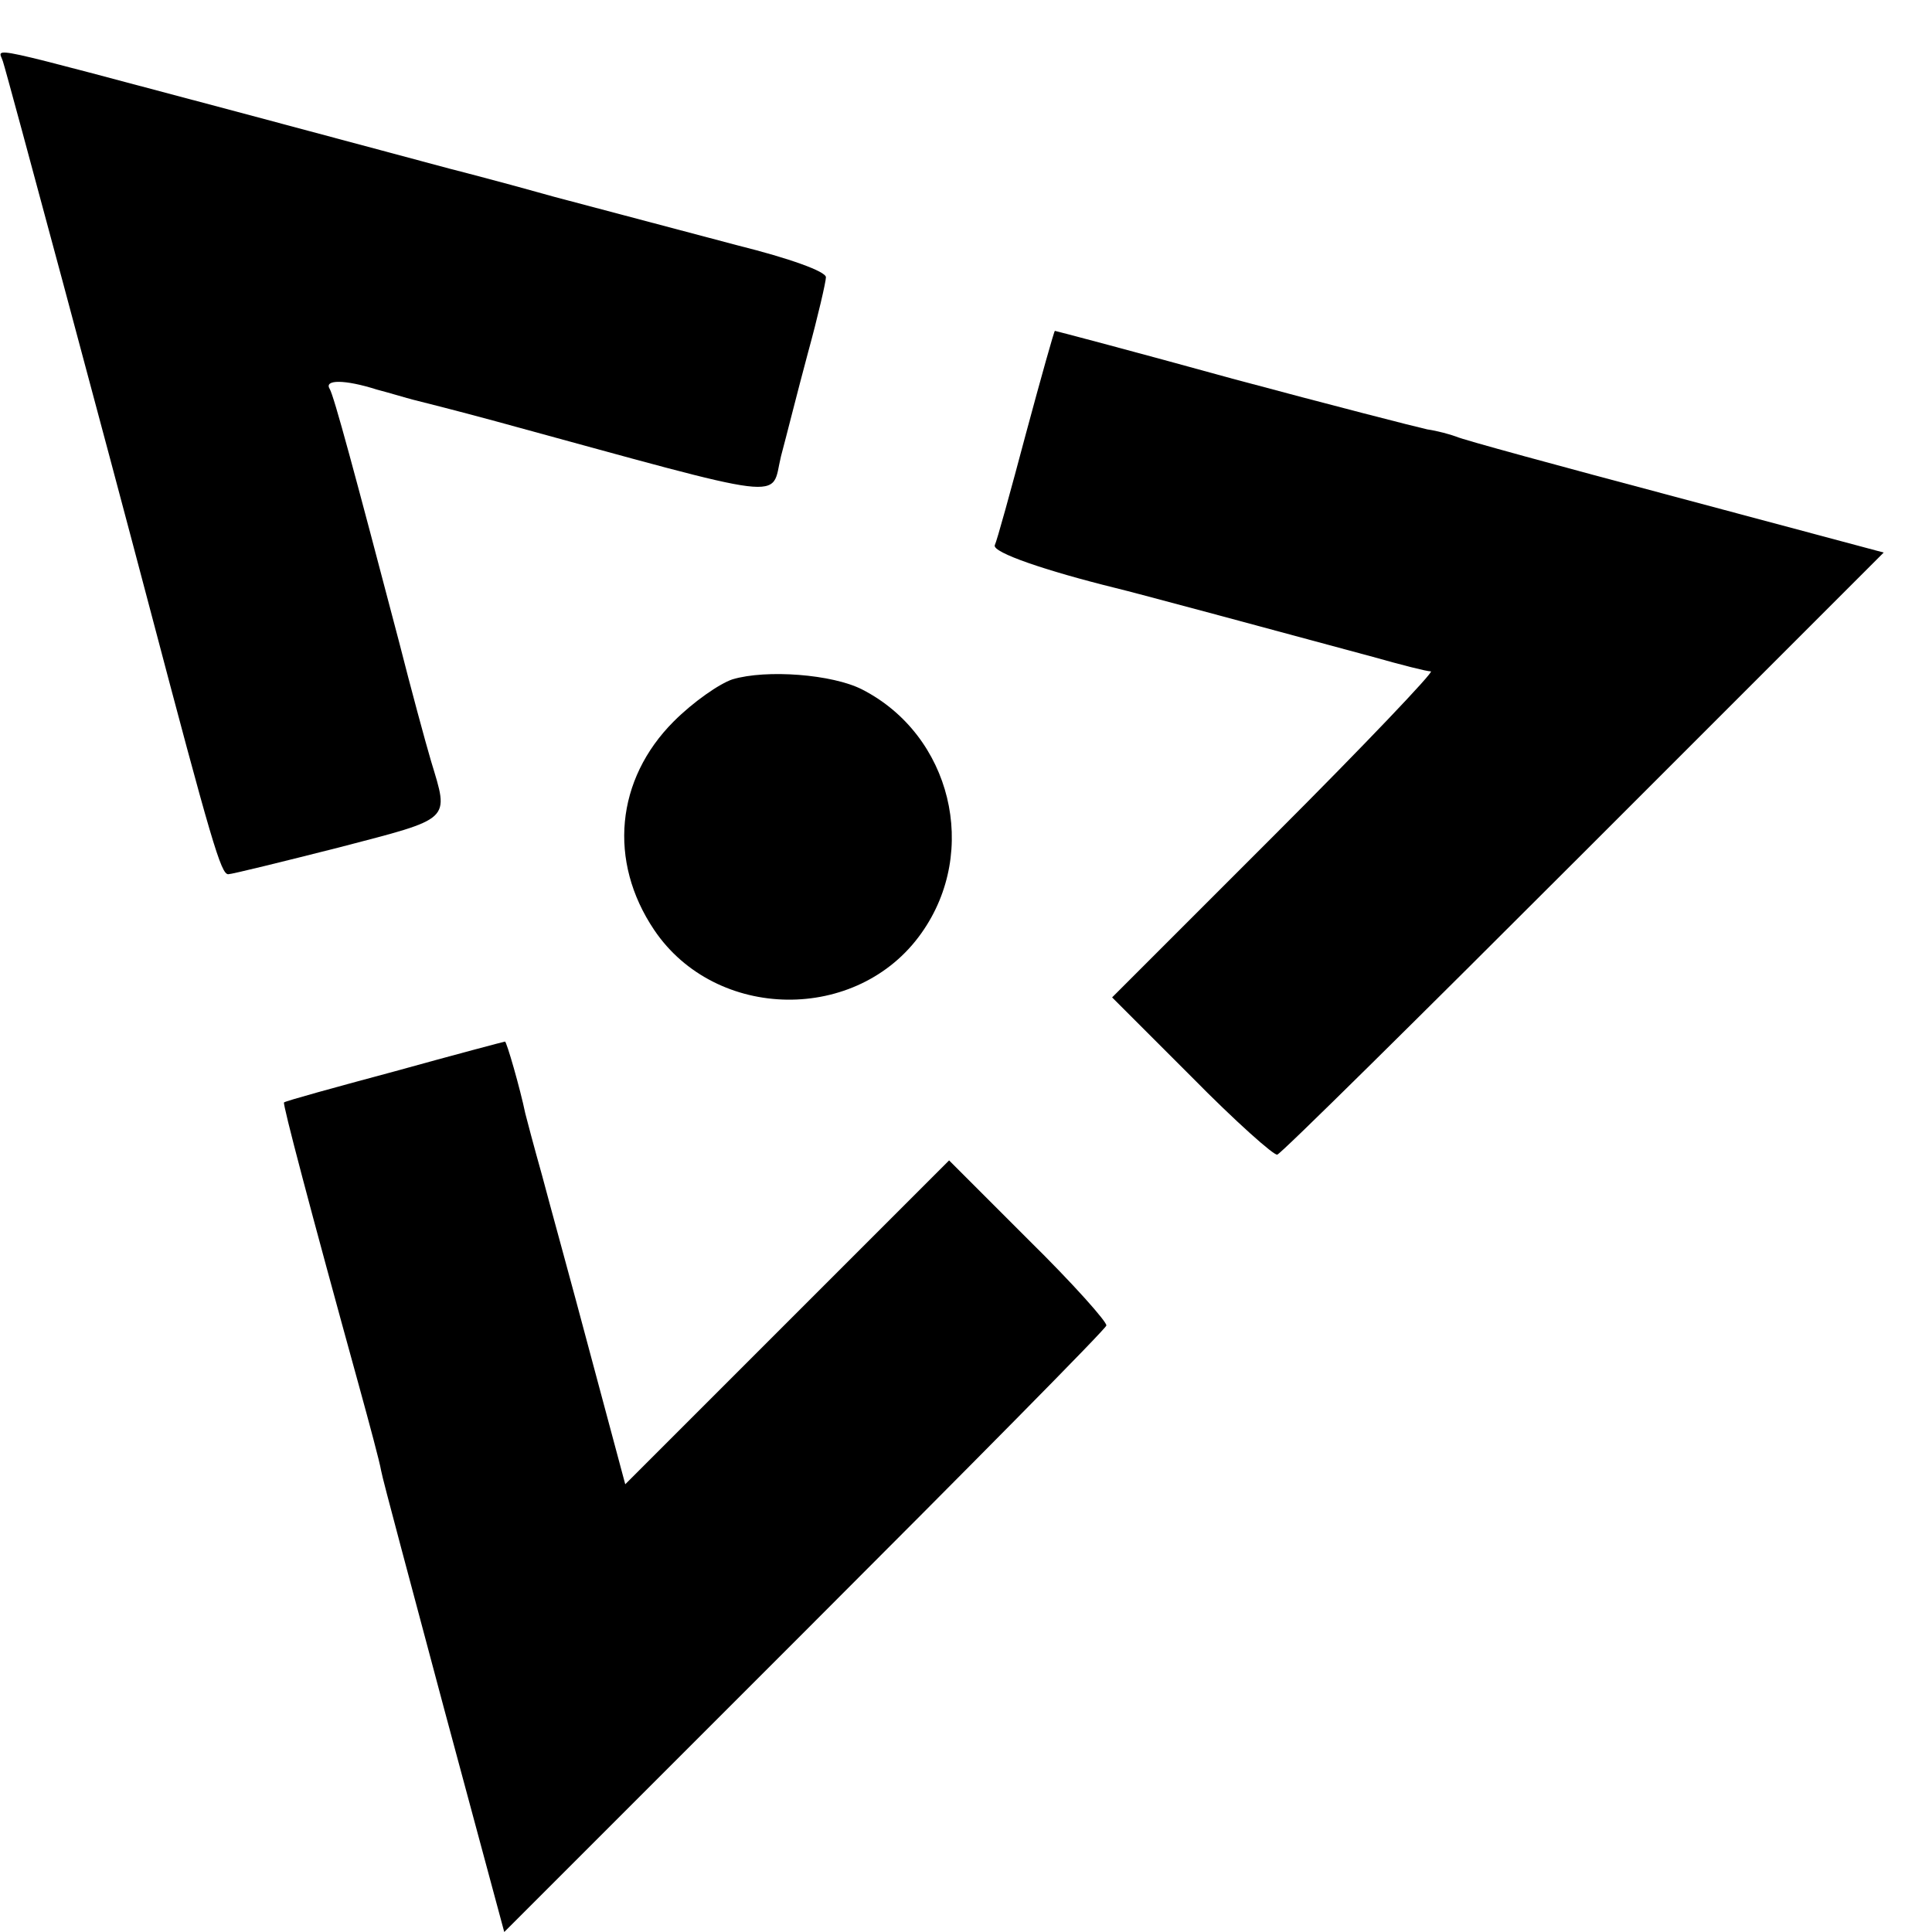 <?xml version="1.0" standalone="no"?>
<!DOCTYPE svg PUBLIC "-//W3C//DTD SVG 20010904//EN"
 "http://www.w3.org/TR/2001/REC-SVG-20010904/DTD/svg10.dtd">
<svg version="1.0" xmlns="http://www.w3.org/2000/svg"
 width="16pt" height="16pt" viewBox="0 0 16 16"
 preserveAspectRatio="xMidYMid meet">
<g transform="translate(0,16) scale(0.006,-0.006)"
fill="#000000" stroke="none">
<path d="M4 2582 c6 -18 147 -543 202 -752 86 -326 99 -370 109 -370 5 0 74
17 153 37 157 41 152 36 127 119 -8 27 -28 101 -44 164 -62 236 -90 340 -96
350 -8 13 21 13 65 -1 19 -5 42 -12 50 -14 8 -2 60 -15 115 -30 414 -113 378
-109 393 -48 7 26 23 90 37 142 14 51 25 99 25 105 0 8 -50 26 -122 44 -68 18
-181 48 -253 67 -71 20 -137 37 -145 39 -8 2 -141 38 -295 79 -358 95 -327 89
-321 69z"/>
<path d="M1416 2068 c-21 -79 -40 -148 -43 -154 -3 -10 70 -35 167 -59 18 -4
259 -69 355 -95 39 -11 74 -20 80 -20 5 0 -91 -101 -215 -225 l-225 -225 110
-110 c60 -61 114 -109 118 -107 5 1 195 189 423 417 l414 414 -288 77 c-158
42 -294 79 -302 83 -8 3 -26 8 -40 10 -14 3 -135 34 -269 70 -134 37 -244 66
-245 66 -1 0 -19 -64 -40 -142z"/>
<path d="M1011 1729 c-18 -6 -54 -31 -81 -58 -80 -80 -91 -193 -27 -288 85
-126 281 -129 369 -4 80 113 41 273 -82 336 -41 21 -132 28 -179 14z"/>
<path d="M545 1188 c-82 -22 -151 -41 -153 -43 -2 -2 35 -143 104 -393 14 -51
28 -103 30 -115 2 -12 42 -160 87 -329 l83 -308 414 414 c228 228 416 418 417
423 2 4 -46 58 -107 118 l-110 110 -223 -223 -224 -224 -48 179 c-26 98 -57
210 -67 248 -11 39 -21 77 -23 85 -7 34 -26 100 -28 99 -1 0 -69 -18 -152 -41z"/>
</g>
</svg>
